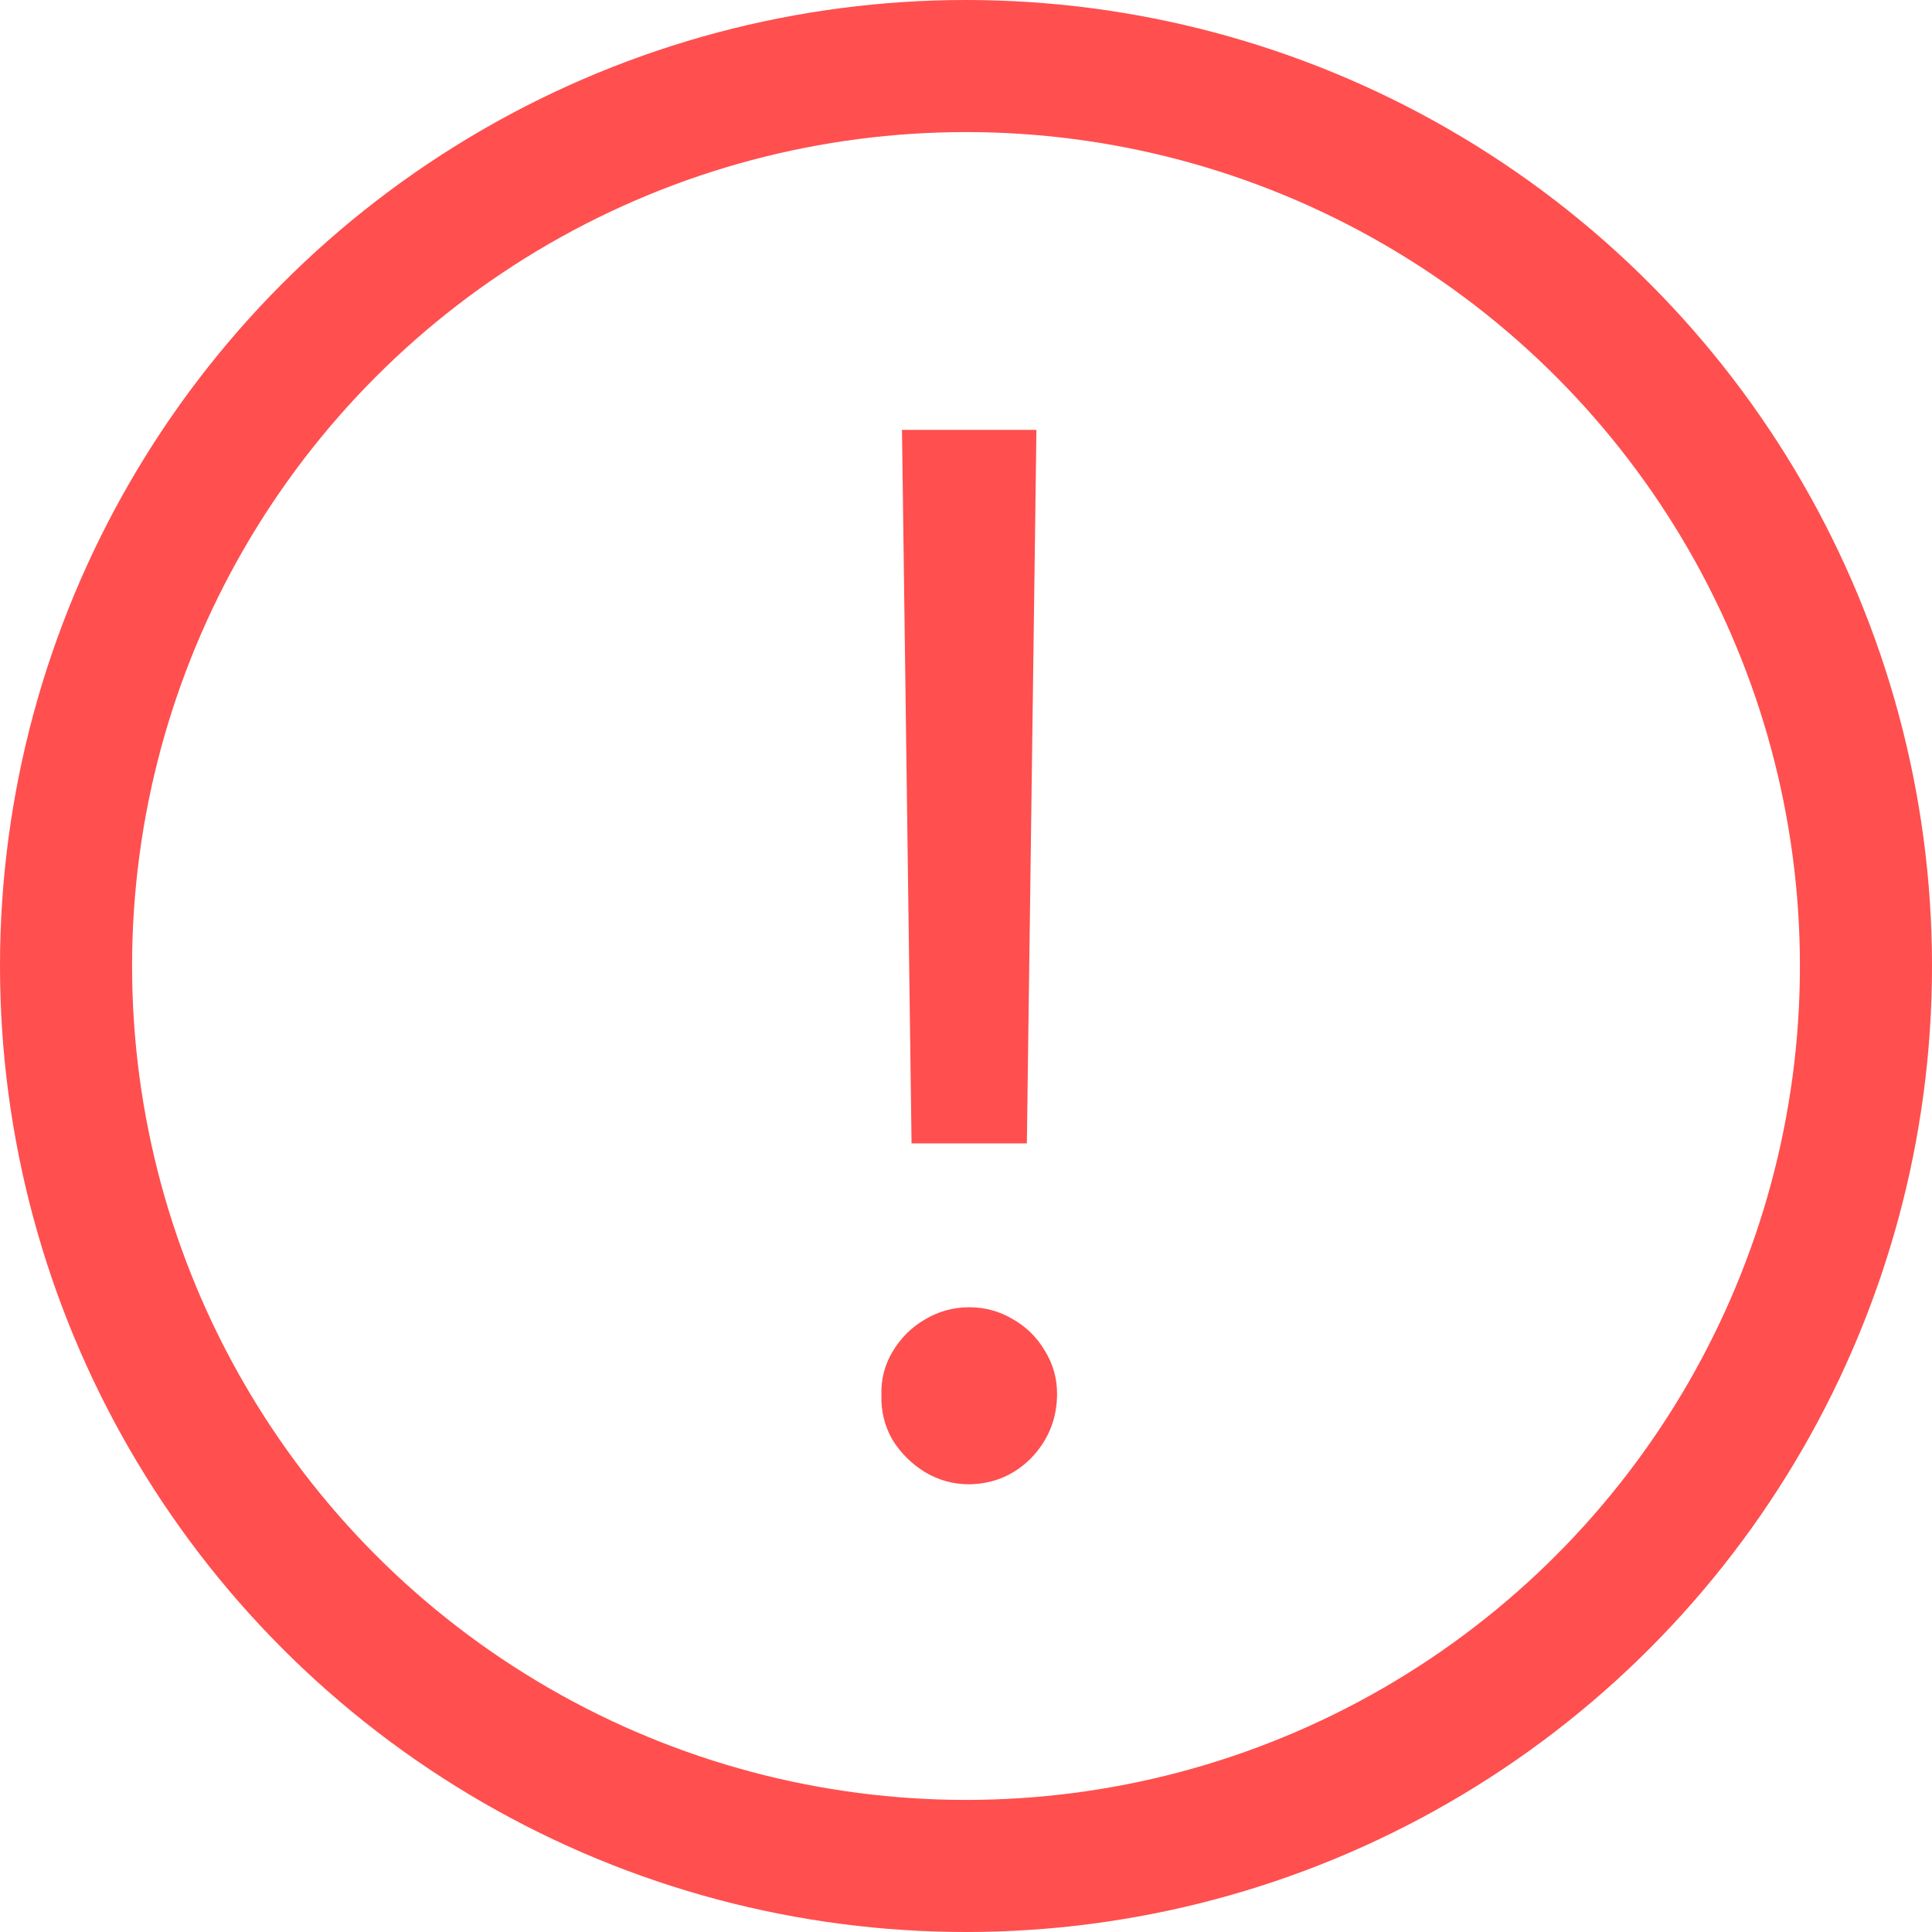 <svg width="22" height="22" viewBox="0 0 22 22" fill="none" xmlns="http://www.w3.org/2000/svg">
<circle cx="11" cy="11" r="10.248" stroke="#FF4F4F" stroke-width="1.504"/>
<path d="M11.693 13.02H10.38L10.271 4.895H11.802L11.693 13.02ZM10.037 15.886C10.031 15.709 10.073 15.545 10.162 15.394C10.255 15.238 10.378 15.115 10.529 15.027C10.685 14.933 10.854 14.886 11.037 14.886C11.214 14.886 11.378 14.93 11.529 15.019C11.685 15.107 11.807 15.227 11.896 15.378C11.99 15.529 12.037 15.694 12.037 15.87C12.037 16.152 11.94 16.394 11.748 16.597C11.555 16.795 11.318 16.897 11.037 16.902C10.854 16.902 10.685 16.855 10.529 16.761C10.378 16.667 10.255 16.545 10.162 16.394C10.073 16.238 10.031 16.069 10.037 15.886Z" fill="#FF4F4F"/>
</svg>
